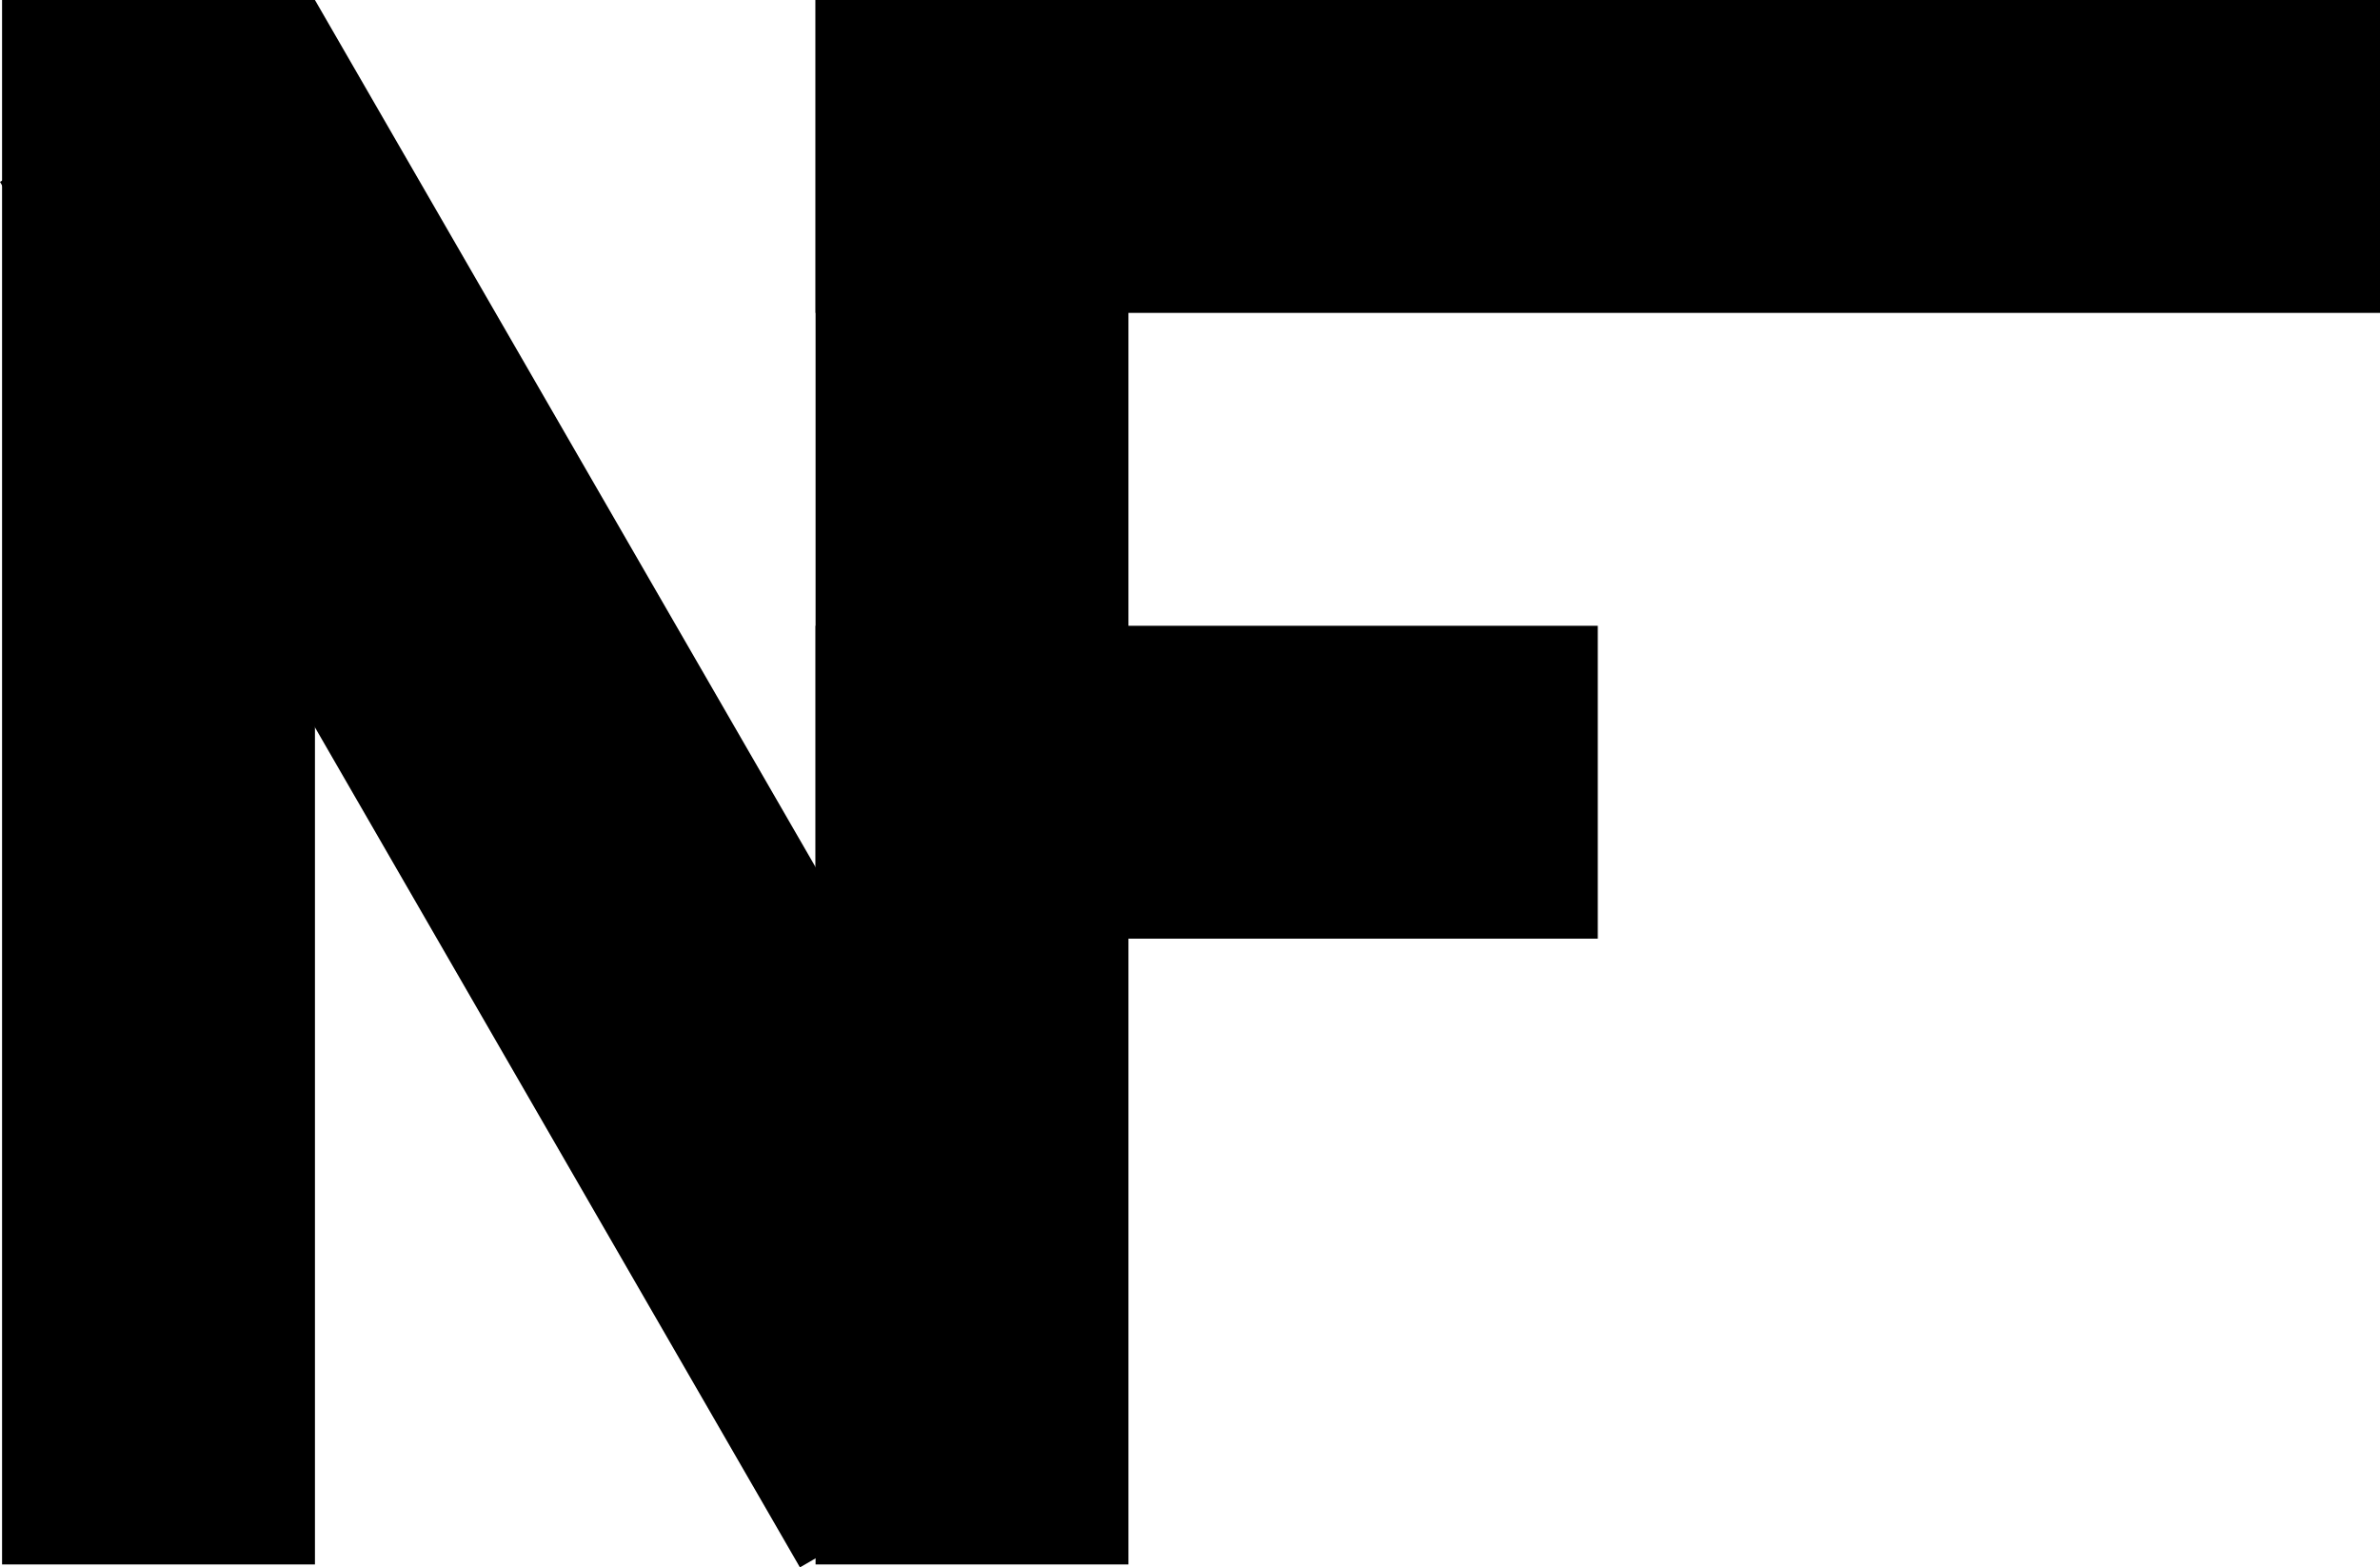<svg xmlns="http://www.w3.org/2000/svg" width="76.066" height="50.093" viewBox="0 0 76.066 50.093">
    <g id="Logo" transform="translate(44.066 153)">
        <g id="Rectangle_242" transform="translate(-44 -153)" stroke="rgba(112,112,112,0)" stroke-width="1">
            <rect width="10" height="50" stroke="none"/>
            <rect x="0.5" y="0.5" width="9" height="49" fill="none"/>
        </g>
        <g id="Rectangle_243" transform="translate(-44.066 -147.188) rotate(-30)" stroke="rgba(112,112,112,0)"
           stroke-width="1">
            <rect width="11.623" height="51.132" stroke="none"/>
            <rect x="0.5" y="0.5" width="10.623" height="50.132" fill="none"/>
        </g>
        <g id="Rectangle_244" transform="translate(-18 -153)" stroke="rgba(112,112,112,0)" stroke-width="1">
            <rect width="10" height="50" stroke="none"/>
            <rect x="0.5" y="0.5" width="9" height="49" fill="none"/>
        </g>
        <g id="Rectangle_245" transform="translate(32 -153) rotate(90)" stroke="rgba(112,112,112,0)" stroke-width="1">
            <rect width="10" height="50" stroke="none"/>
            <rect x="0.5" y="0.5" width="9" height="49" fill="none"/>
        </g>
        <g id="Rectangle_246" transform="translate(7 -133) rotate(90)" stroke="rgba(112,112,112,0)" stroke-width="1">
            <rect width="10" height="25" stroke="none"/>
            <rect x="0.5" y="0.5" width="9" height="24" fill="none"/>
        </g>
    </g>
</svg>
